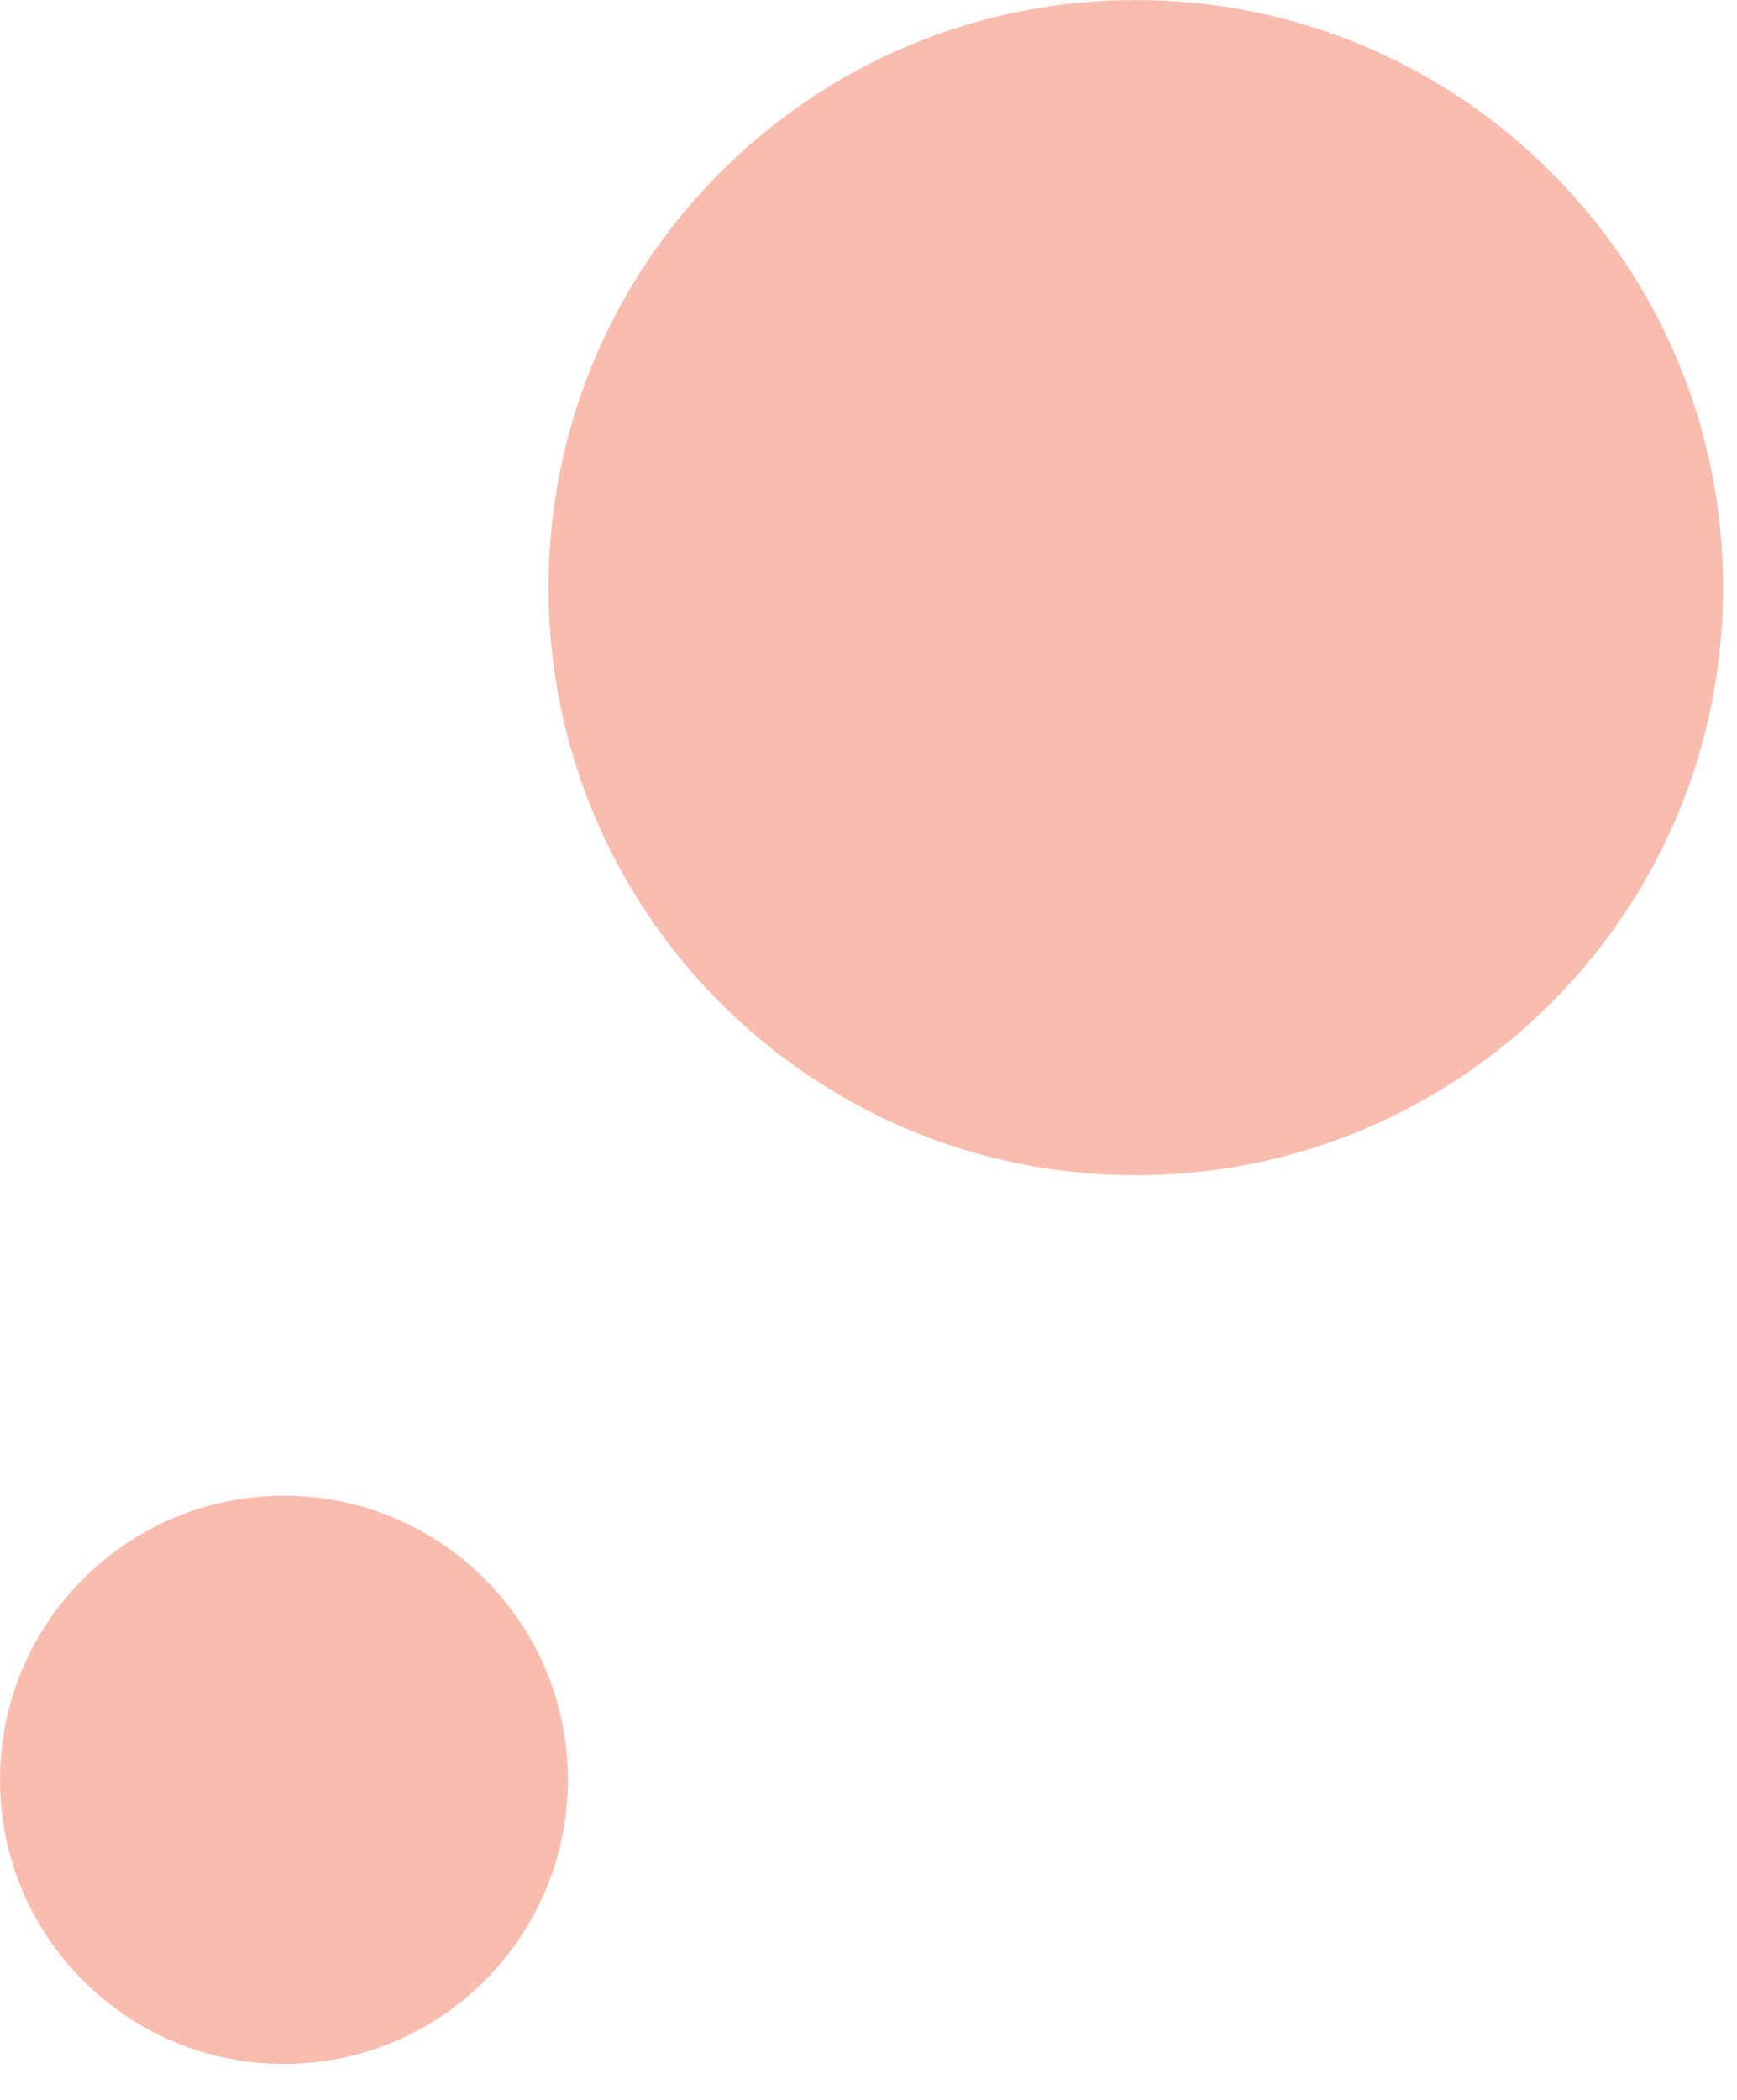 <svg width="48" height="58" viewBox="0 0 48 58" fill="none" xmlns="http://www.w3.org/2000/svg">
<g opacity="0.4">
<path d="M31.387 32.461C40.349 32.461 47.615 25.194 47.615 16.23C47.615 7.267 40.349 0 31.387 0C22.424 0 15.158 7.267 15.158 16.23C15.158 25.194 22.424 32.461 31.387 32.461Z" fill="#ED5A37"/>
<path d="M7.847 57.007C12.18 57.007 15.693 53.494 15.693 49.16C15.693 44.826 12.18 41.312 7.847 41.312C3.513 41.312 0 44.826 0 49.16C0 53.494 3.513 57.007 7.847 57.007Z" fill="#ED5A37"/>
</g>
</svg>
